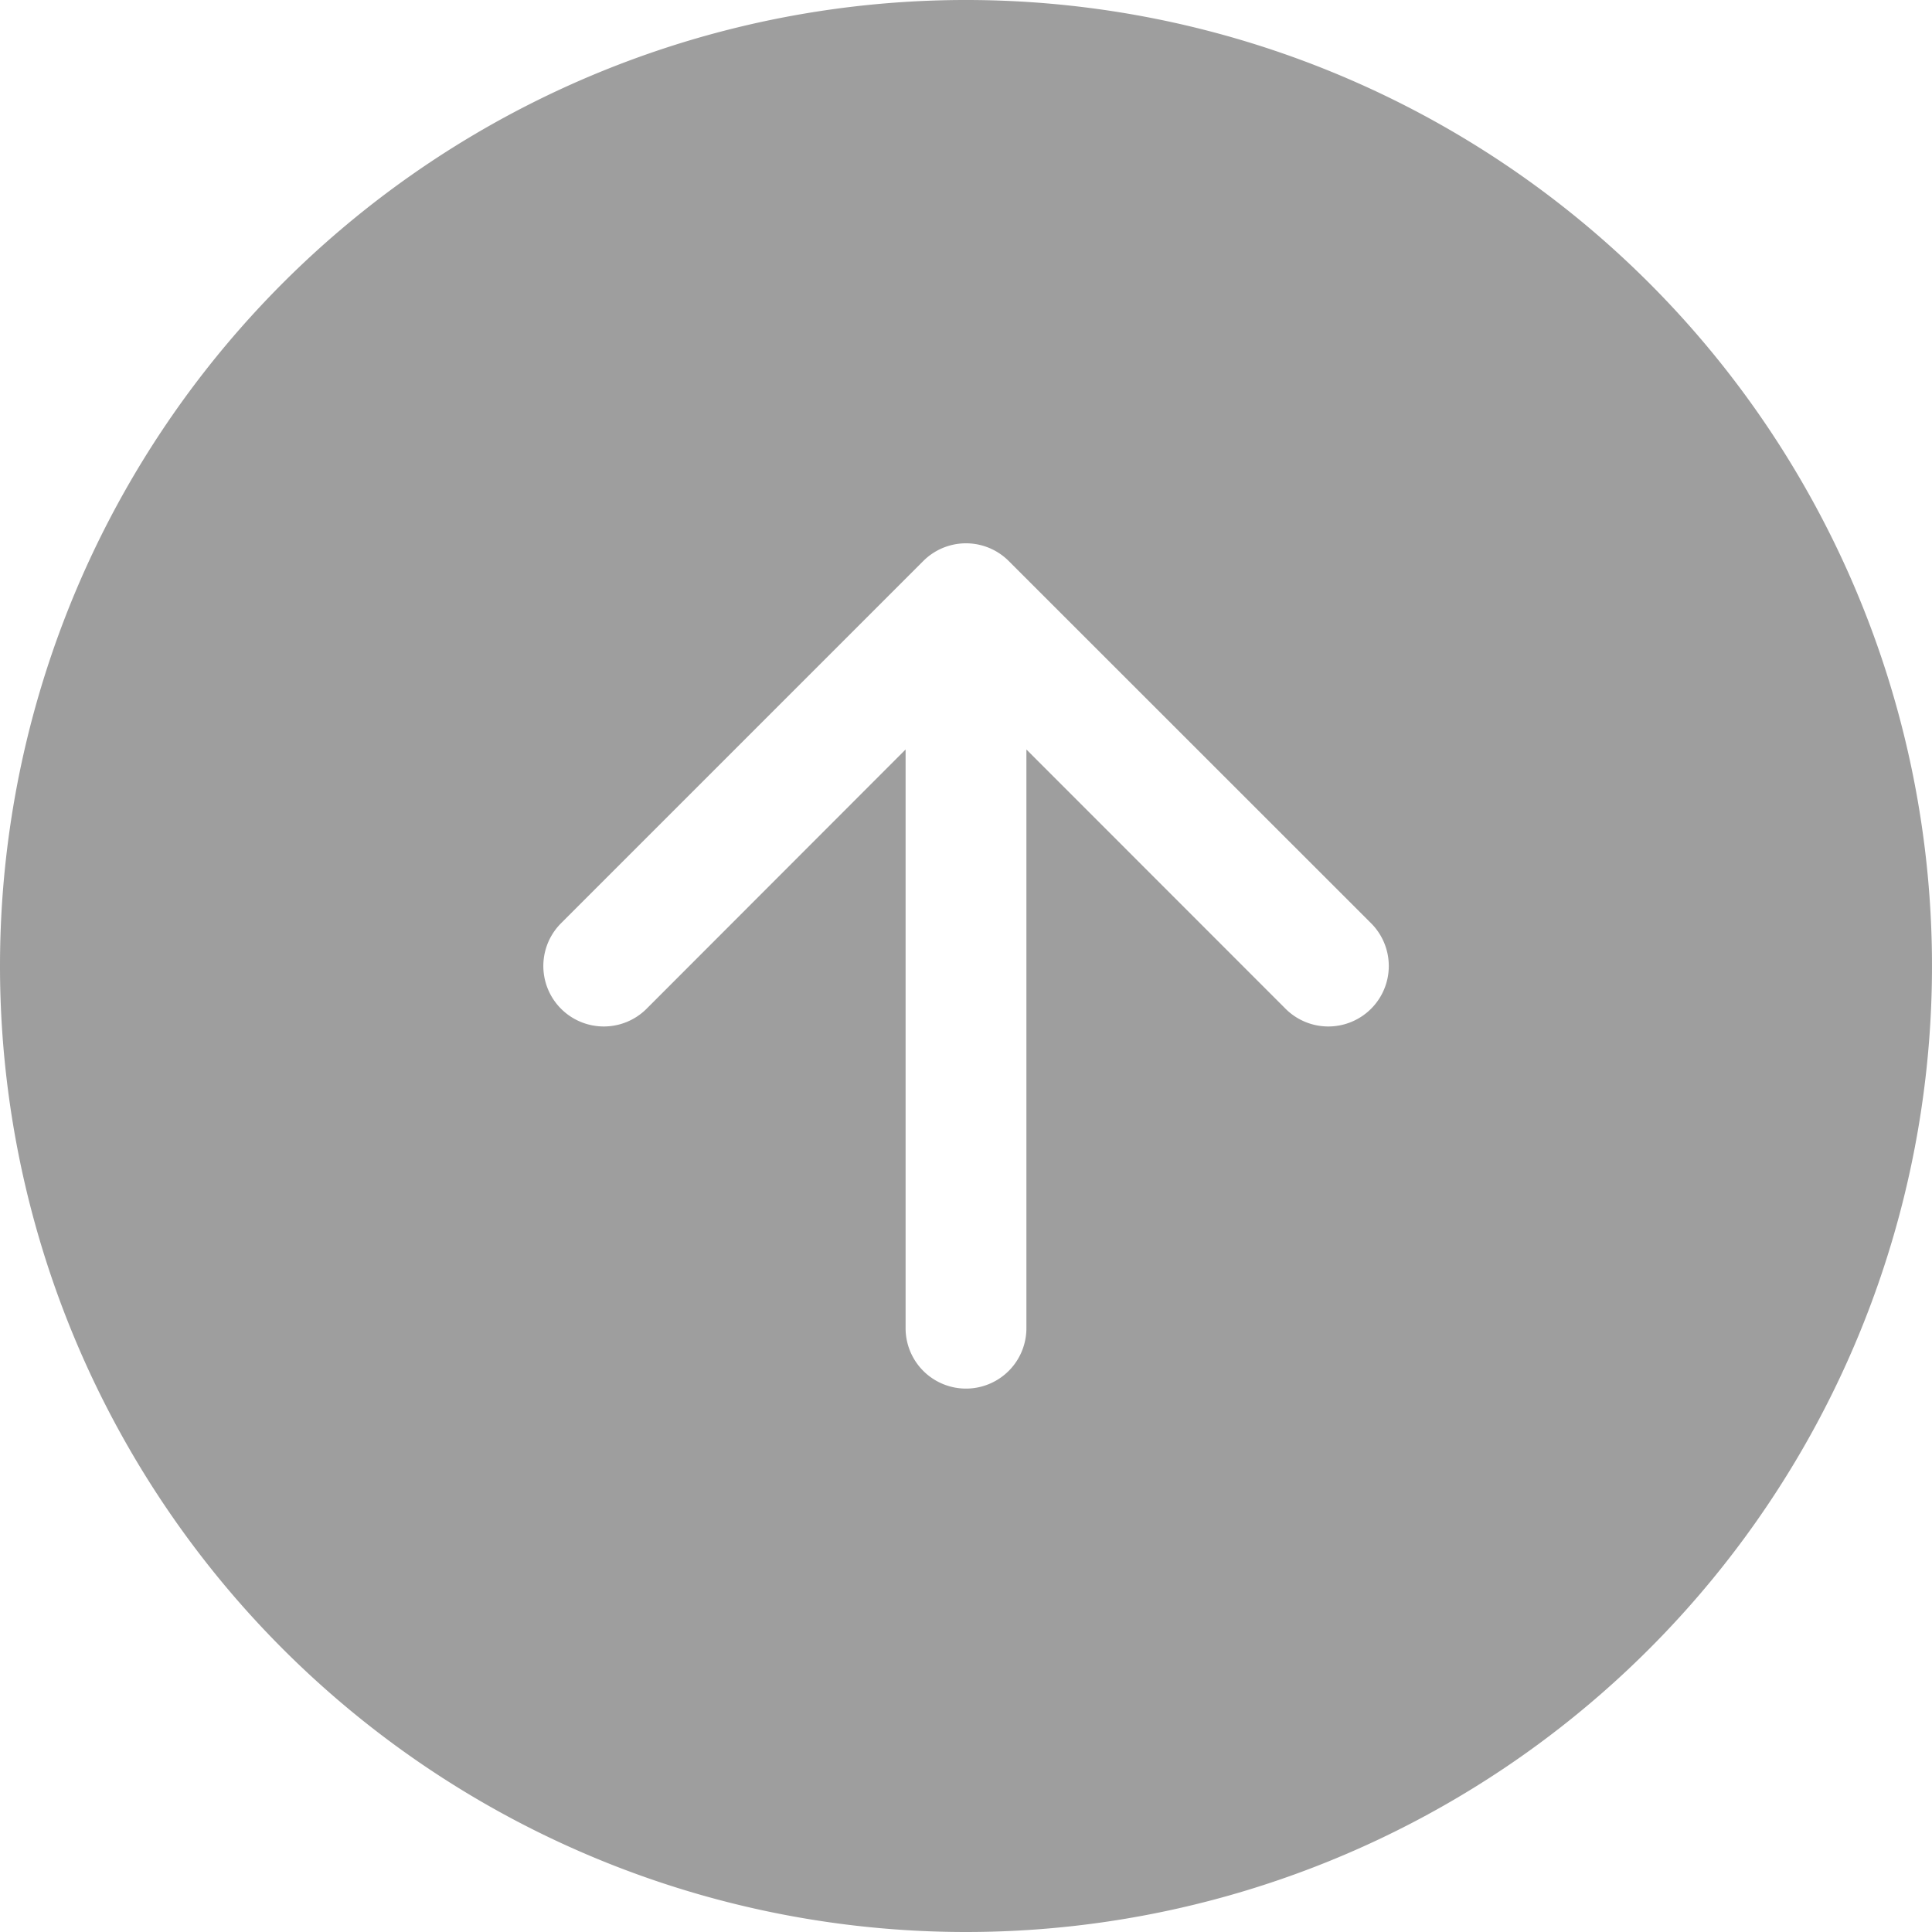 <svg xmlns="http://www.w3.org/2000/svg" width="15" height="15" viewBox="0 0 15 15">
  <g id="arrow-down-circle-fill" transform="translate(15 15) rotate(180)">
    <path id="Path_4591" data-name="Path 4591" d="M15,7.5A7.5,7.5,0,1,1,7.5,0,7.5,7.5,0,0,1,15,7.5ZM7.969,4.688a.469.469,0,0,0-.938,0V9.181L5.019,7.168a.469.469,0,0,0-.664.664l2.813,2.812a.469.469,0,0,0,.664,0l2.812-2.812a.469.469,0,1,0-.664-.664L7.969,9.181Z" fill="#9e9e9e" fill-rule="evenodd"/>
  </g>
</svg>
